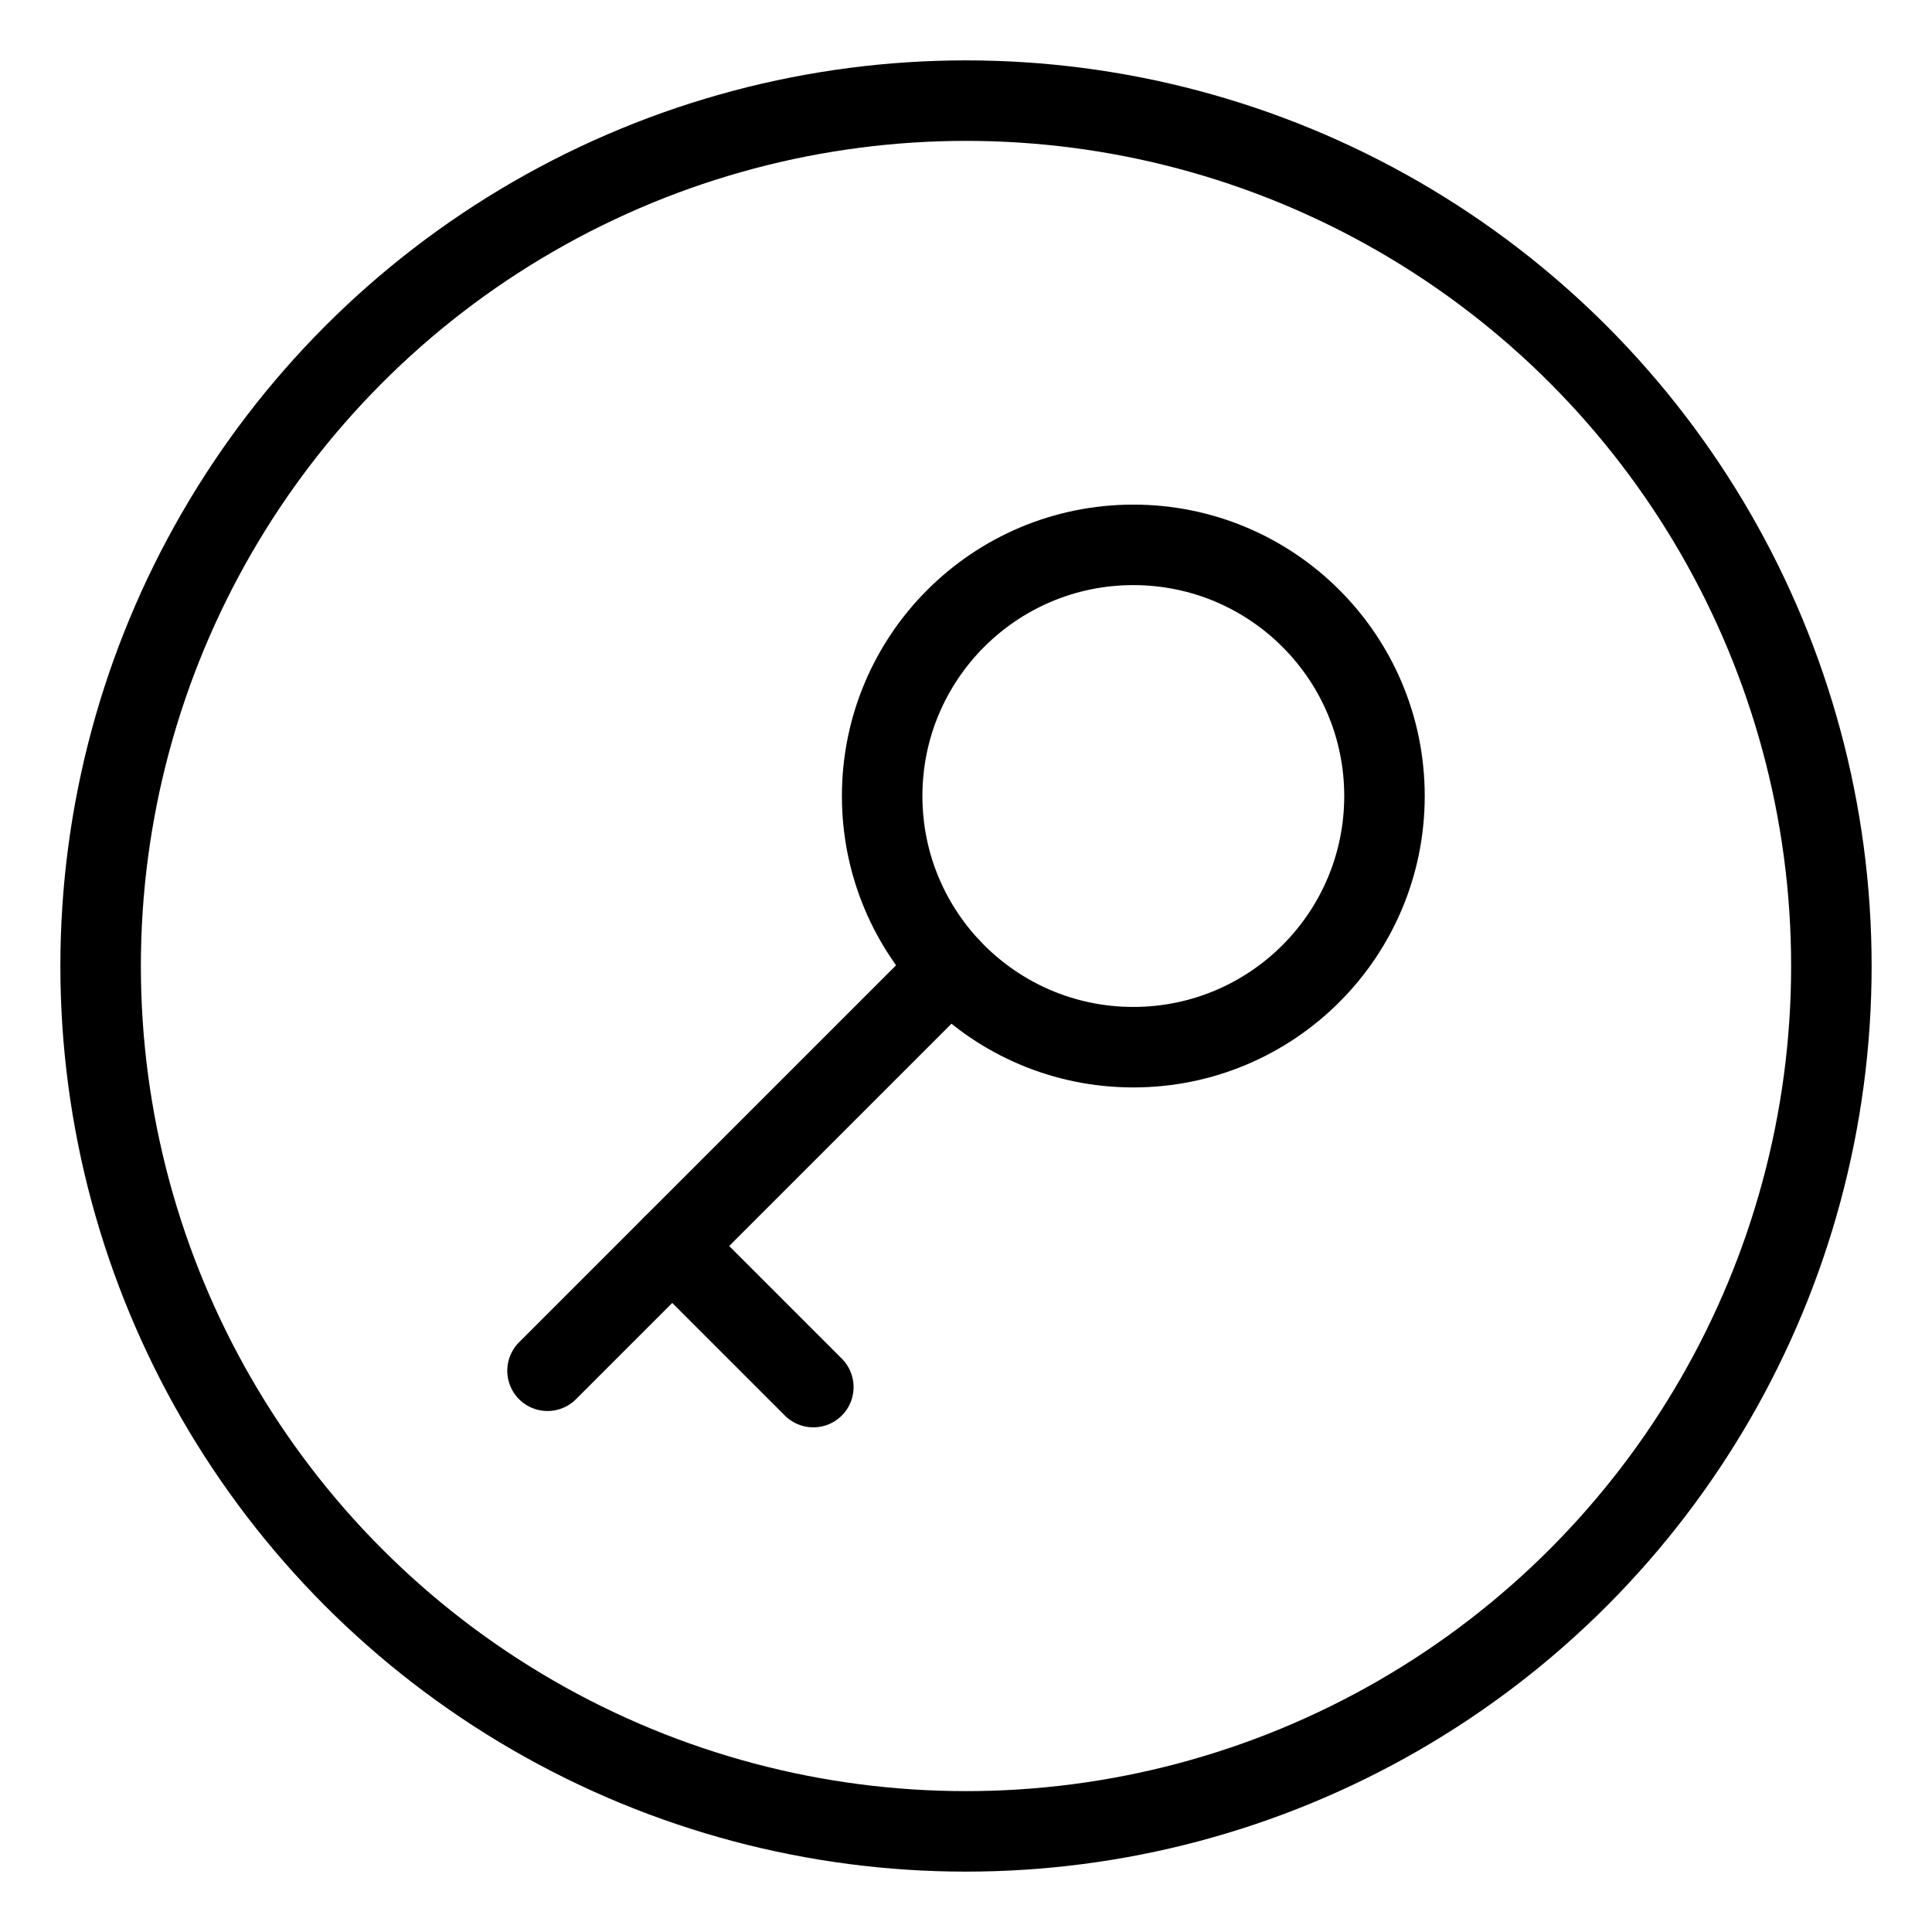 <svg xmlns="http://www.w3.org/2000/svg" viewBox="0 0 48 48"><defs><style>.a{stroke-width:2px;stroke-width:2px;fill:none;stroke:#000;stroke-linecap:round;stroke-linejoin:round;}</style></defs><circle class="a" cx="24" cy="24" r="21.5"/><circle class="a" cx="28.157" cy="19.777" r="6.24"/><path class="a" d="M23.609,24.05,13.603,34.056"/><path class="a" d="M16.702,30.957l3.505,3.505"/></svg>